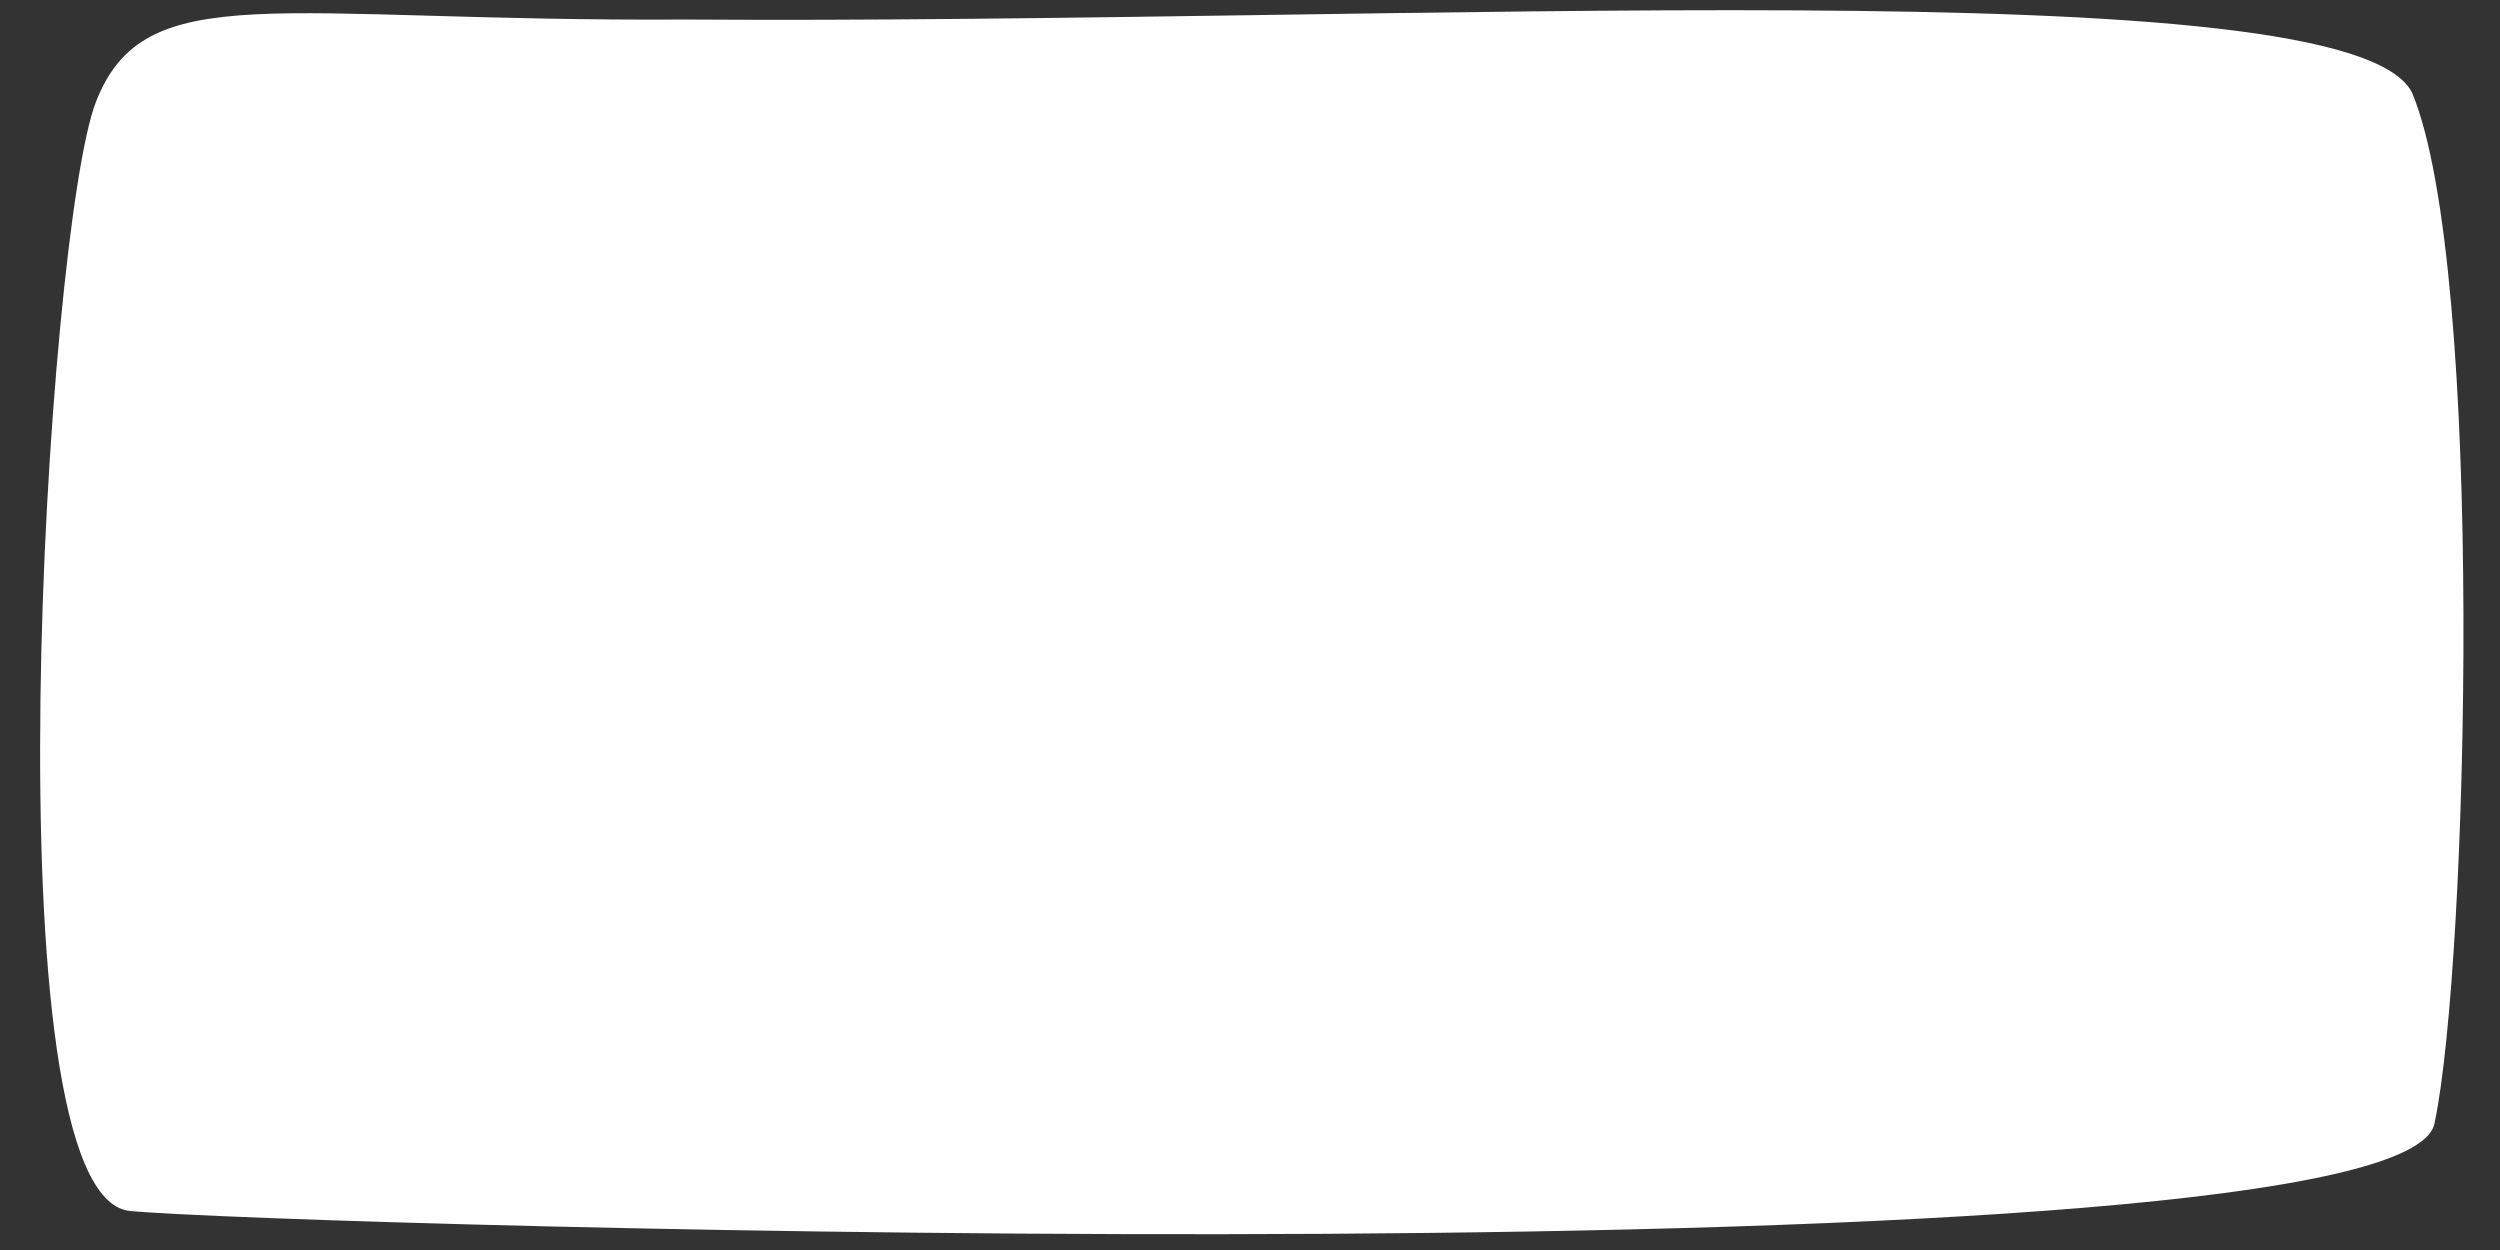 <?xml version="1.0" encoding="utf-8"?>
<!-- Generator: Adobe Illustrator 22.0.0, SVG Export Plug-In . SVG Version: 6.00 Build 0)  -->
<svg version="1.1" id="Layer_1" xmlns="http://www.w3.org/2000/svg" xmlns:xlink="http://www.w3.org/1999/xlink" x="0px" y="0px"
	 viewBox="0 0 512 256" style="enable-background:new 0 0 512 256;" preserveAspectRatio="none">
<rect x="0" y="0" width="512" height="256" fill="#333333" stroke="none"/>
<style type="text/css">
	.st0{fill:#FFFFFF;}
</style>
<path class="st0" d="M140.6,4c-84.1,0.5-111-9-121,17s-22.5,224.1,7,227c30,3,465.9,15.5,472-18c6.9-32.5,10.4-175-4.6-211
	C481-7,288,5,140.6,4z"/>
</svg>
